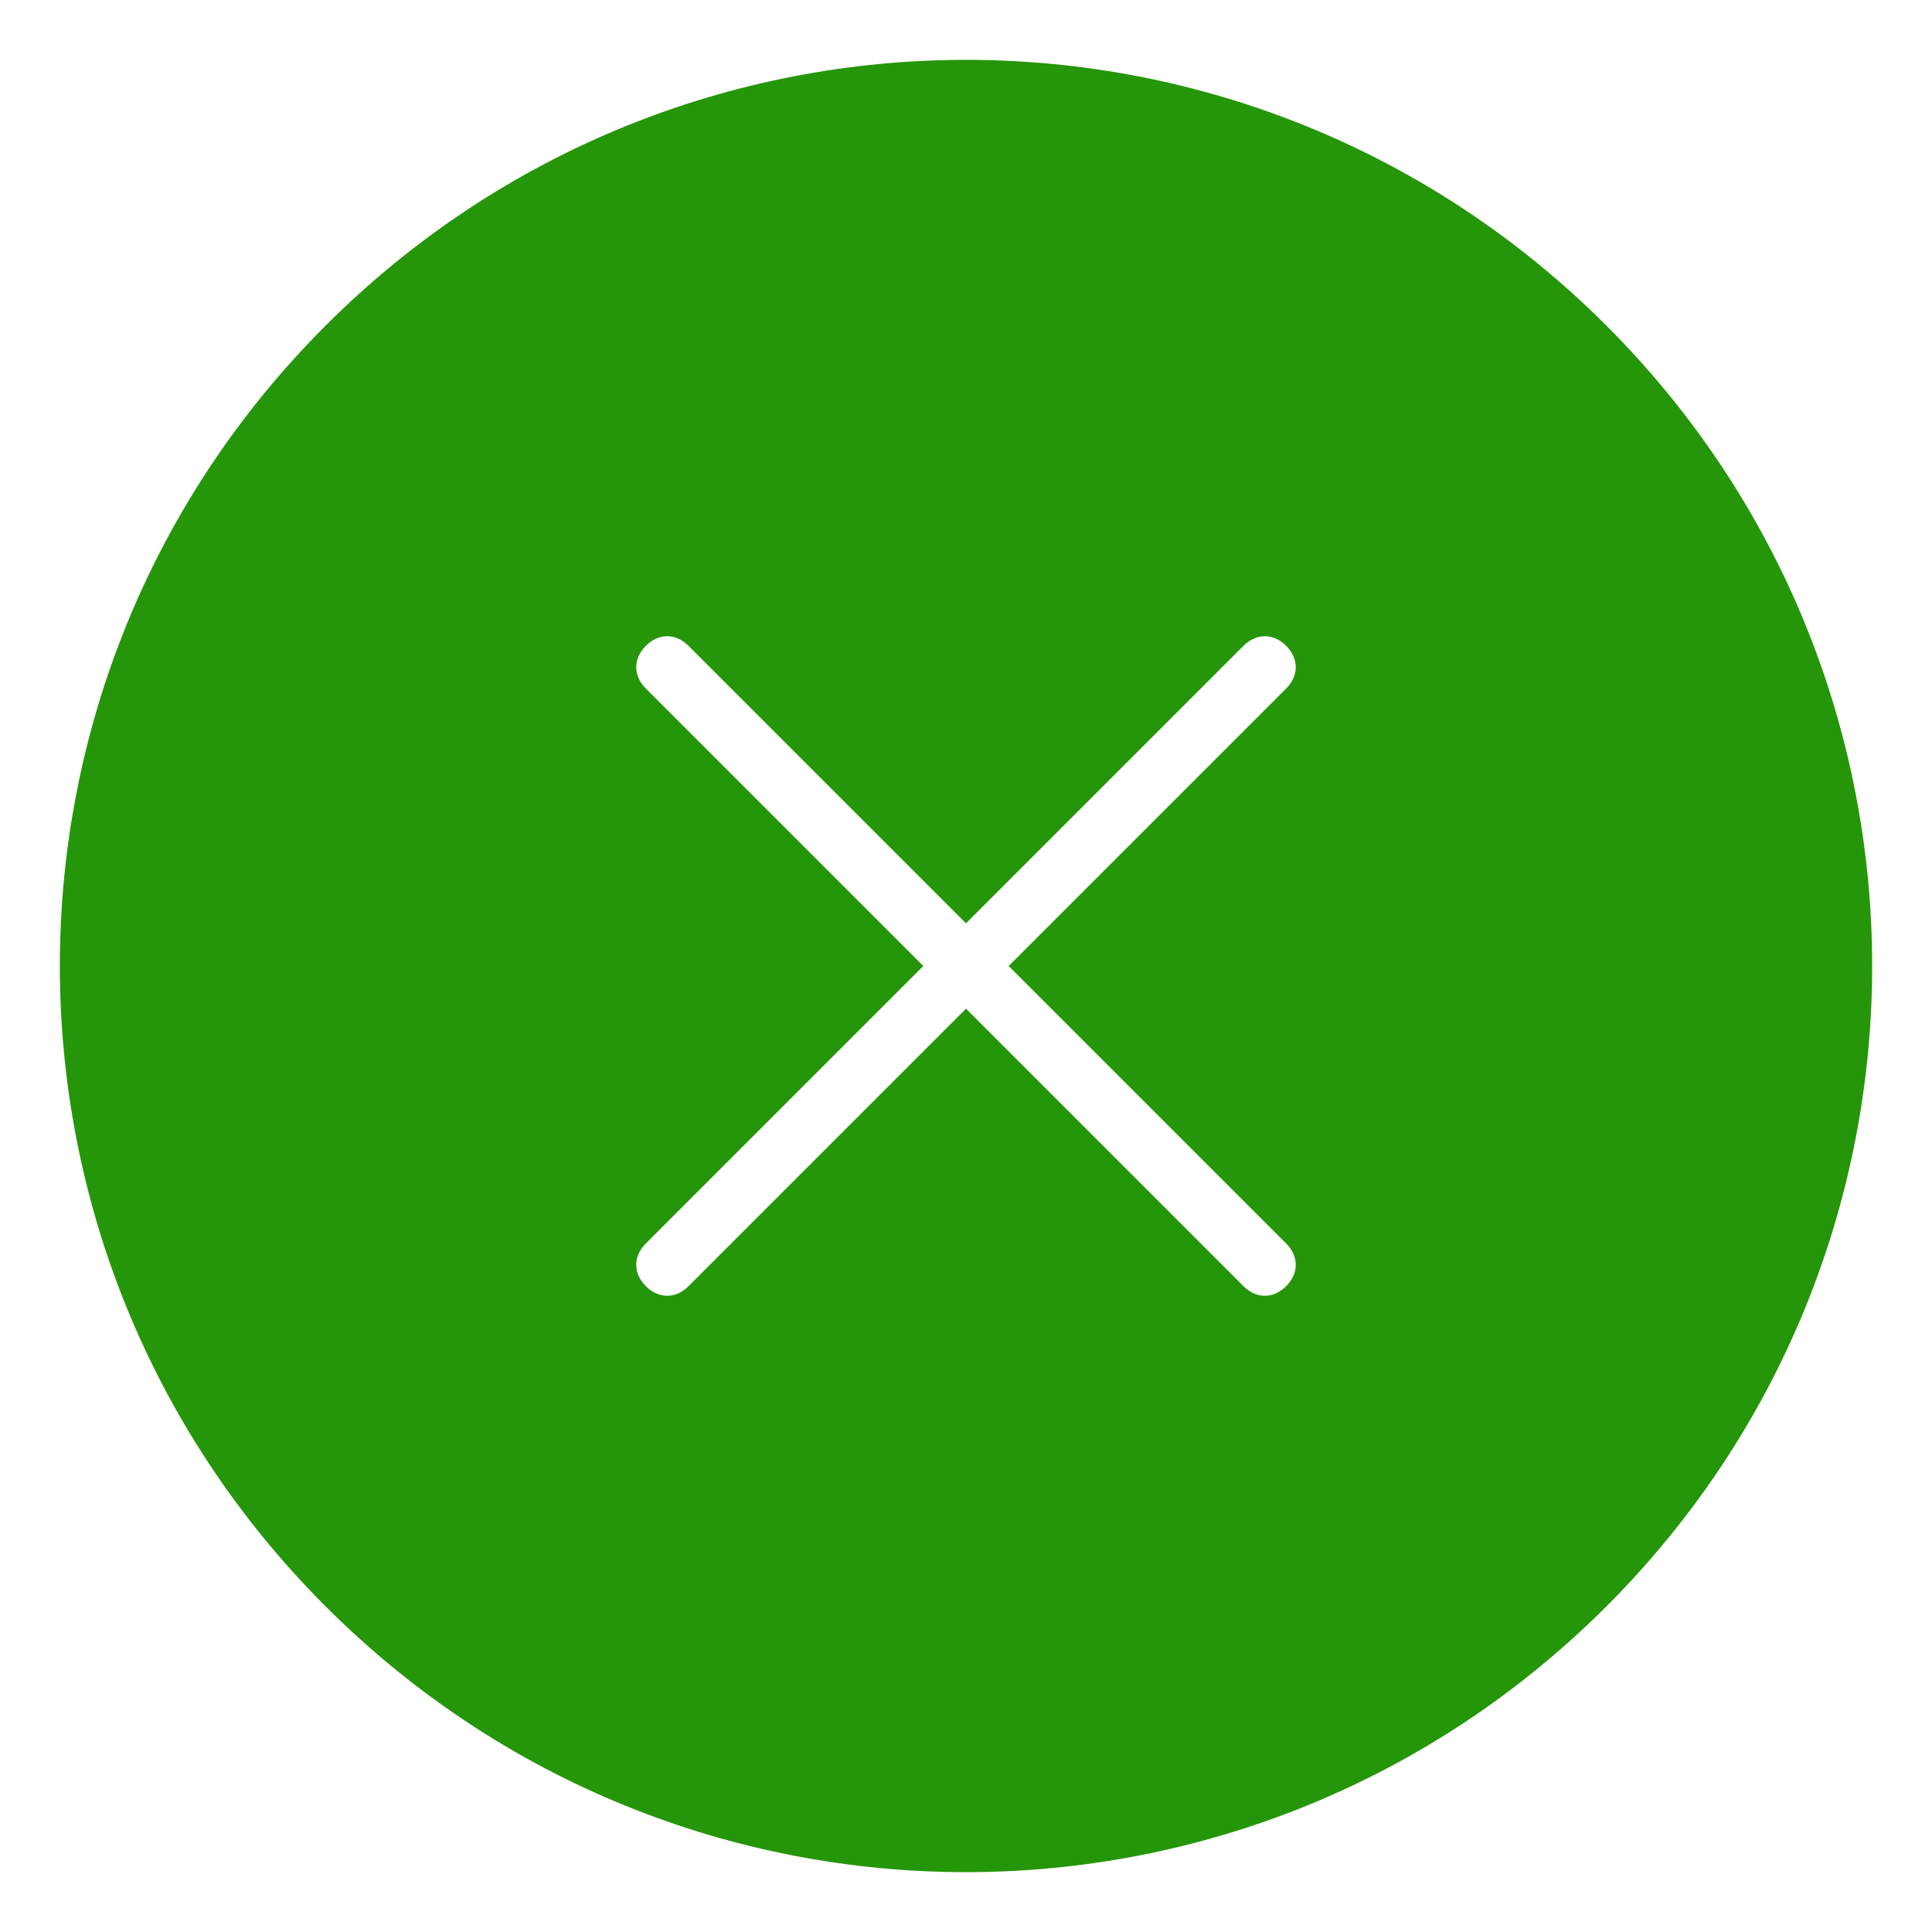 <svg width="32" height="32" viewBox="0 0 32 32" fill="none" xmlns="http://www.w3.org/2000/svg">
<path d="M5.393 5.393C-0.476 11.262 -0.476 20.738 5.393 26.607C11.262 32.476 20.738 32.476 26.607 26.607C32.476 20.738 32.476 11.262 26.607 5.393C20.738 -0.476 11.262 -0.476 5.393 5.393ZM21.303 11.404L16.707 16L21.303 20.596C21.515 20.808 21.515 21.091 21.303 21.303C21.091 21.515 20.808 21.515 20.596 21.303L16 16.707L11.404 21.303C11.192 21.515 10.909 21.515 10.697 21.303C10.485 21.091 10.485 20.808 10.697 20.596L15.293 16L10.697 11.404C10.485 11.192 10.485 10.909 10.697 10.697C10.909 10.485 11.192 10.485 11.404 10.697L16 15.293L20.596 10.697C20.808 10.485 21.091 10.485 21.303 10.697C21.515 10.909 21.515 11.192 21.303 11.404Z" fill="#259609"/>
</svg>
